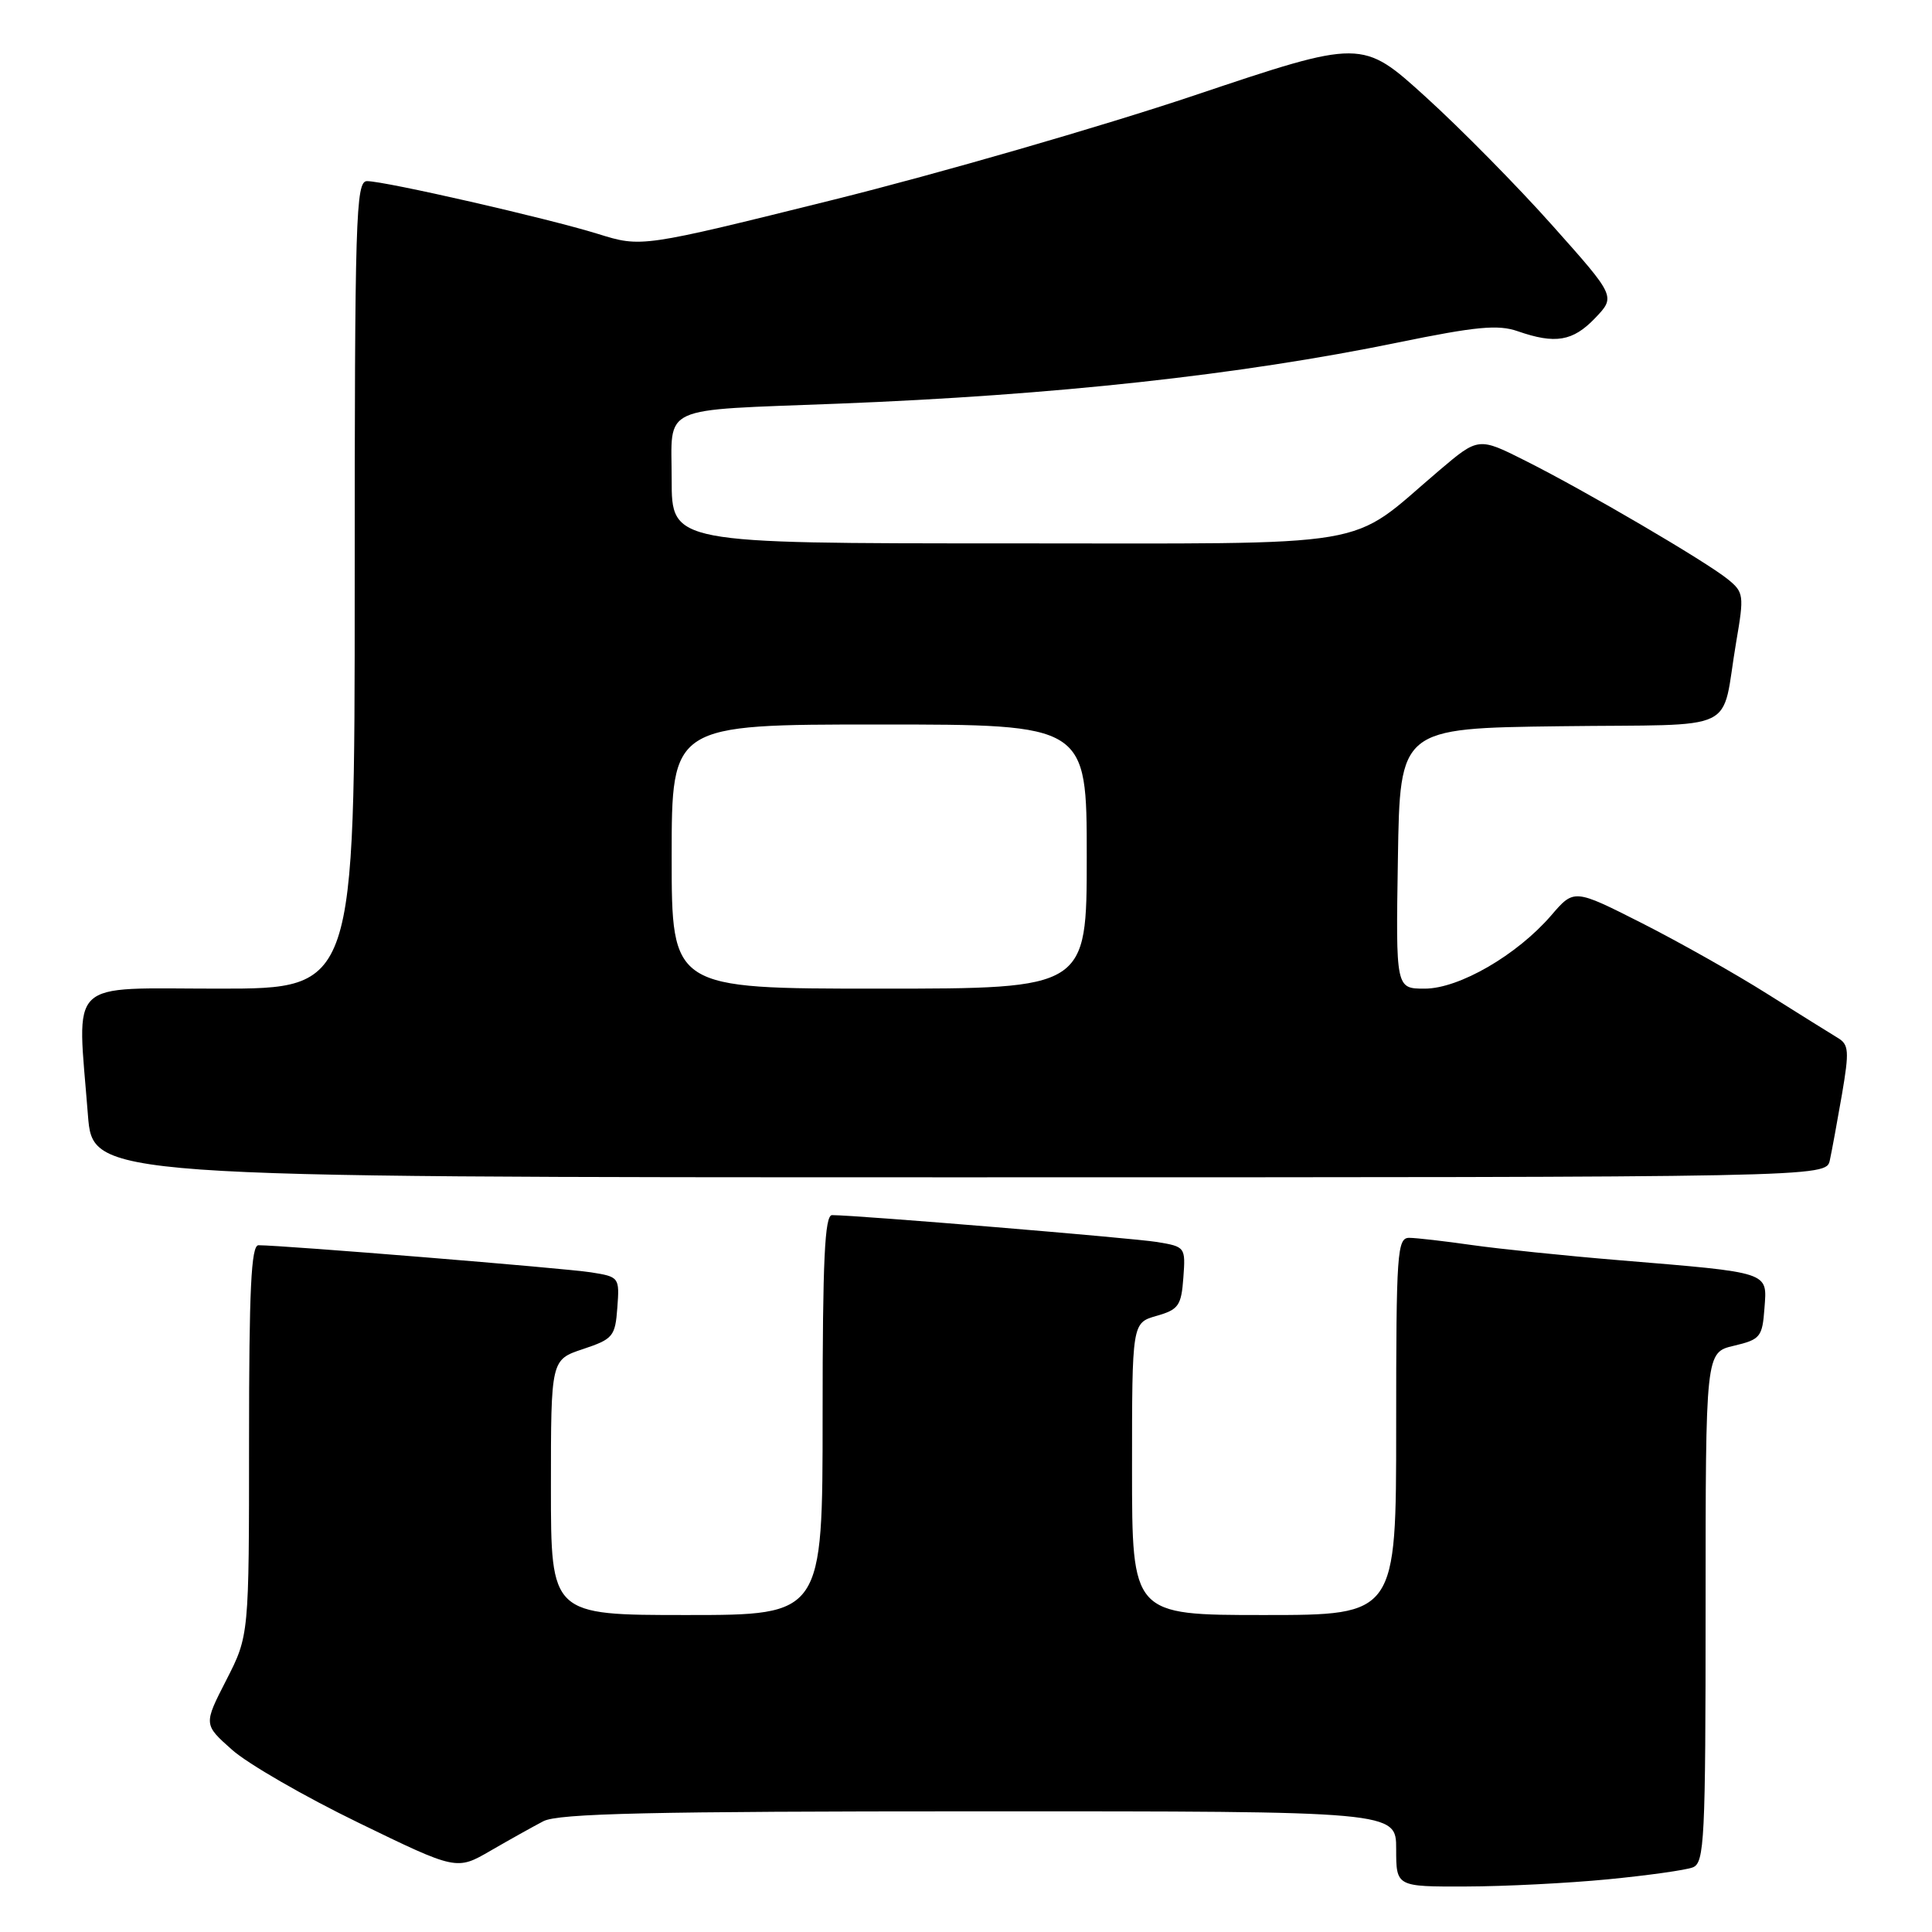 <?xml version="1.0" encoding="UTF-8" standalone="no"?>
<!DOCTYPE svg PUBLIC "-//W3C//DTD SVG 1.1//EN" "http://www.w3.org/Graphics/SVG/1.1/DTD/svg11.dtd" >
<svg xmlns="http://www.w3.org/2000/svg" xmlns:xlink="http://www.w3.org/1999/xlink" version="1.1" viewBox="0 0 256 256">
 <g >
 <path fill="currentColor"
d=" M 213.05 249.02 C 218.31 248.51 223.37 247.80 224.30 247.44 C 225.85 246.84 226.00 243.86 226.00 212.99 C 226.00 179.20 226.00 179.20 229.75 178.32 C 233.25 177.49 233.52 177.17 233.80 173.34 C 234.16 168.47 234.74 168.66 214.50 166.98 C 207.35 166.39 198.57 165.48 195.00 164.97 C 191.43 164.46 187.71 164.03 186.75 164.02 C 185.13 164.00 185.00 165.85 185.00 189.00 C 185.00 214.00 185.00 214.00 167.50 214.00 C 150.00 214.00 150.00 214.00 150.00 194.64 C 150.00 175.29 150.00 175.29 153.25 174.36 C 156.16 173.53 156.53 173.01 156.80 169.31 C 157.10 165.25 157.06 165.19 153.30 164.57 C 150.00 164.04 113.66 161.02 110.25 161.01 C 109.28 161.00 109.00 166.96 109.00 187.50 C 109.00 214.00 109.00 214.00 91.00 214.00 C 73.00 214.00 73.00 214.00 73.00 197.08 C 73.00 180.17 73.00 180.17 77.25 178.76 C 81.23 177.43 81.52 177.09 81.80 173.27 C 82.10 169.25 82.05 169.18 78.30 168.59 C 74.94 168.05 37.48 165.00 34.25 165.00 C 33.28 165.00 33.00 170.84 33.00 190.86 C 33.00 216.72 33.00 216.72 29.99 222.61 C 26.97 228.50 26.97 228.50 30.74 231.85 C 32.81 233.70 40.35 238.05 47.50 241.52 C 60.50 247.84 60.50 247.84 65.00 245.23 C 67.47 243.80 70.62 242.04 72.00 241.32 C 73.97 240.29 86.26 240.01 129.75 240.01 C 185.00 240.00 185.00 240.00 185.00 245.00 C 185.00 250.00 185.00 250.00 194.25 249.97 C 199.34 249.96 207.80 249.53 213.05 249.02 Z  M 242.46 153.75 C 242.73 152.51 243.45 148.58 244.07 145.01 C 245.05 139.25 244.99 138.40 243.49 137.51 C 242.56 136.95 238.36 134.33 234.15 131.68 C 229.94 129.02 222.47 124.81 217.54 122.31 C 208.57 117.77 208.57 117.77 205.54 121.30 C 201.01 126.55 193.34 131.00 188.78 131.00 C 184.95 131.00 184.95 131.00 185.23 113.75 C 185.50 96.50 185.50 96.50 206.74 96.23 C 231.00 95.92 227.95 97.39 230.06 85.03 C 231.12 78.87 231.06 78.47 228.94 76.75 C 226.00 74.37 210.14 65.08 202.20 61.09 C 195.91 57.92 195.91 57.92 190.70 62.34 C 178.32 72.86 183.45 72.00 133.36 72.00 C 89.00 72.00 89.00 72.00 89.00 63.55 C 89.00 53.54 87.06 54.43 111.00 53.49 C 139.74 52.37 164.27 49.69 185.21 45.39 C 195.59 43.26 198.51 42.98 201.11 43.89 C 206.09 45.62 208.41 45.23 211.36 42.15 C 214.09 39.29 214.09 39.29 205.72 29.90 C 201.12 24.73 193.55 17.05 188.91 12.84 C 180.47 5.18 180.47 5.18 158.17 12.67 C 145.90 16.78 124.42 22.99 110.43 26.47 C 85.00 32.79 85.00 32.79 79.25 31.00 C 72.59 28.93 51.03 24.00 48.63 24.00 C 47.14 24.00 47.00 28.72 47.00 77.50 C 47.00 131.00 47.00 131.00 29.00 131.00 C 8.58 131.00 10.23 129.41 11.65 147.75 C 12.30 156.00 12.30 156.00 127.13 156.00 C 241.96 156.00 241.96 156.00 242.46 153.75 Z  M 89.00 113.50 C 89.00 96.00 89.00 96.00 116.50 96.00 C 144.00 96.00 144.00 96.00 144.00 113.50 C 144.00 131.00 144.00 131.00 116.50 131.00 C 89.00 131.00 89.00 131.00 89.00 113.50 Z "/>
</g>
</svg>